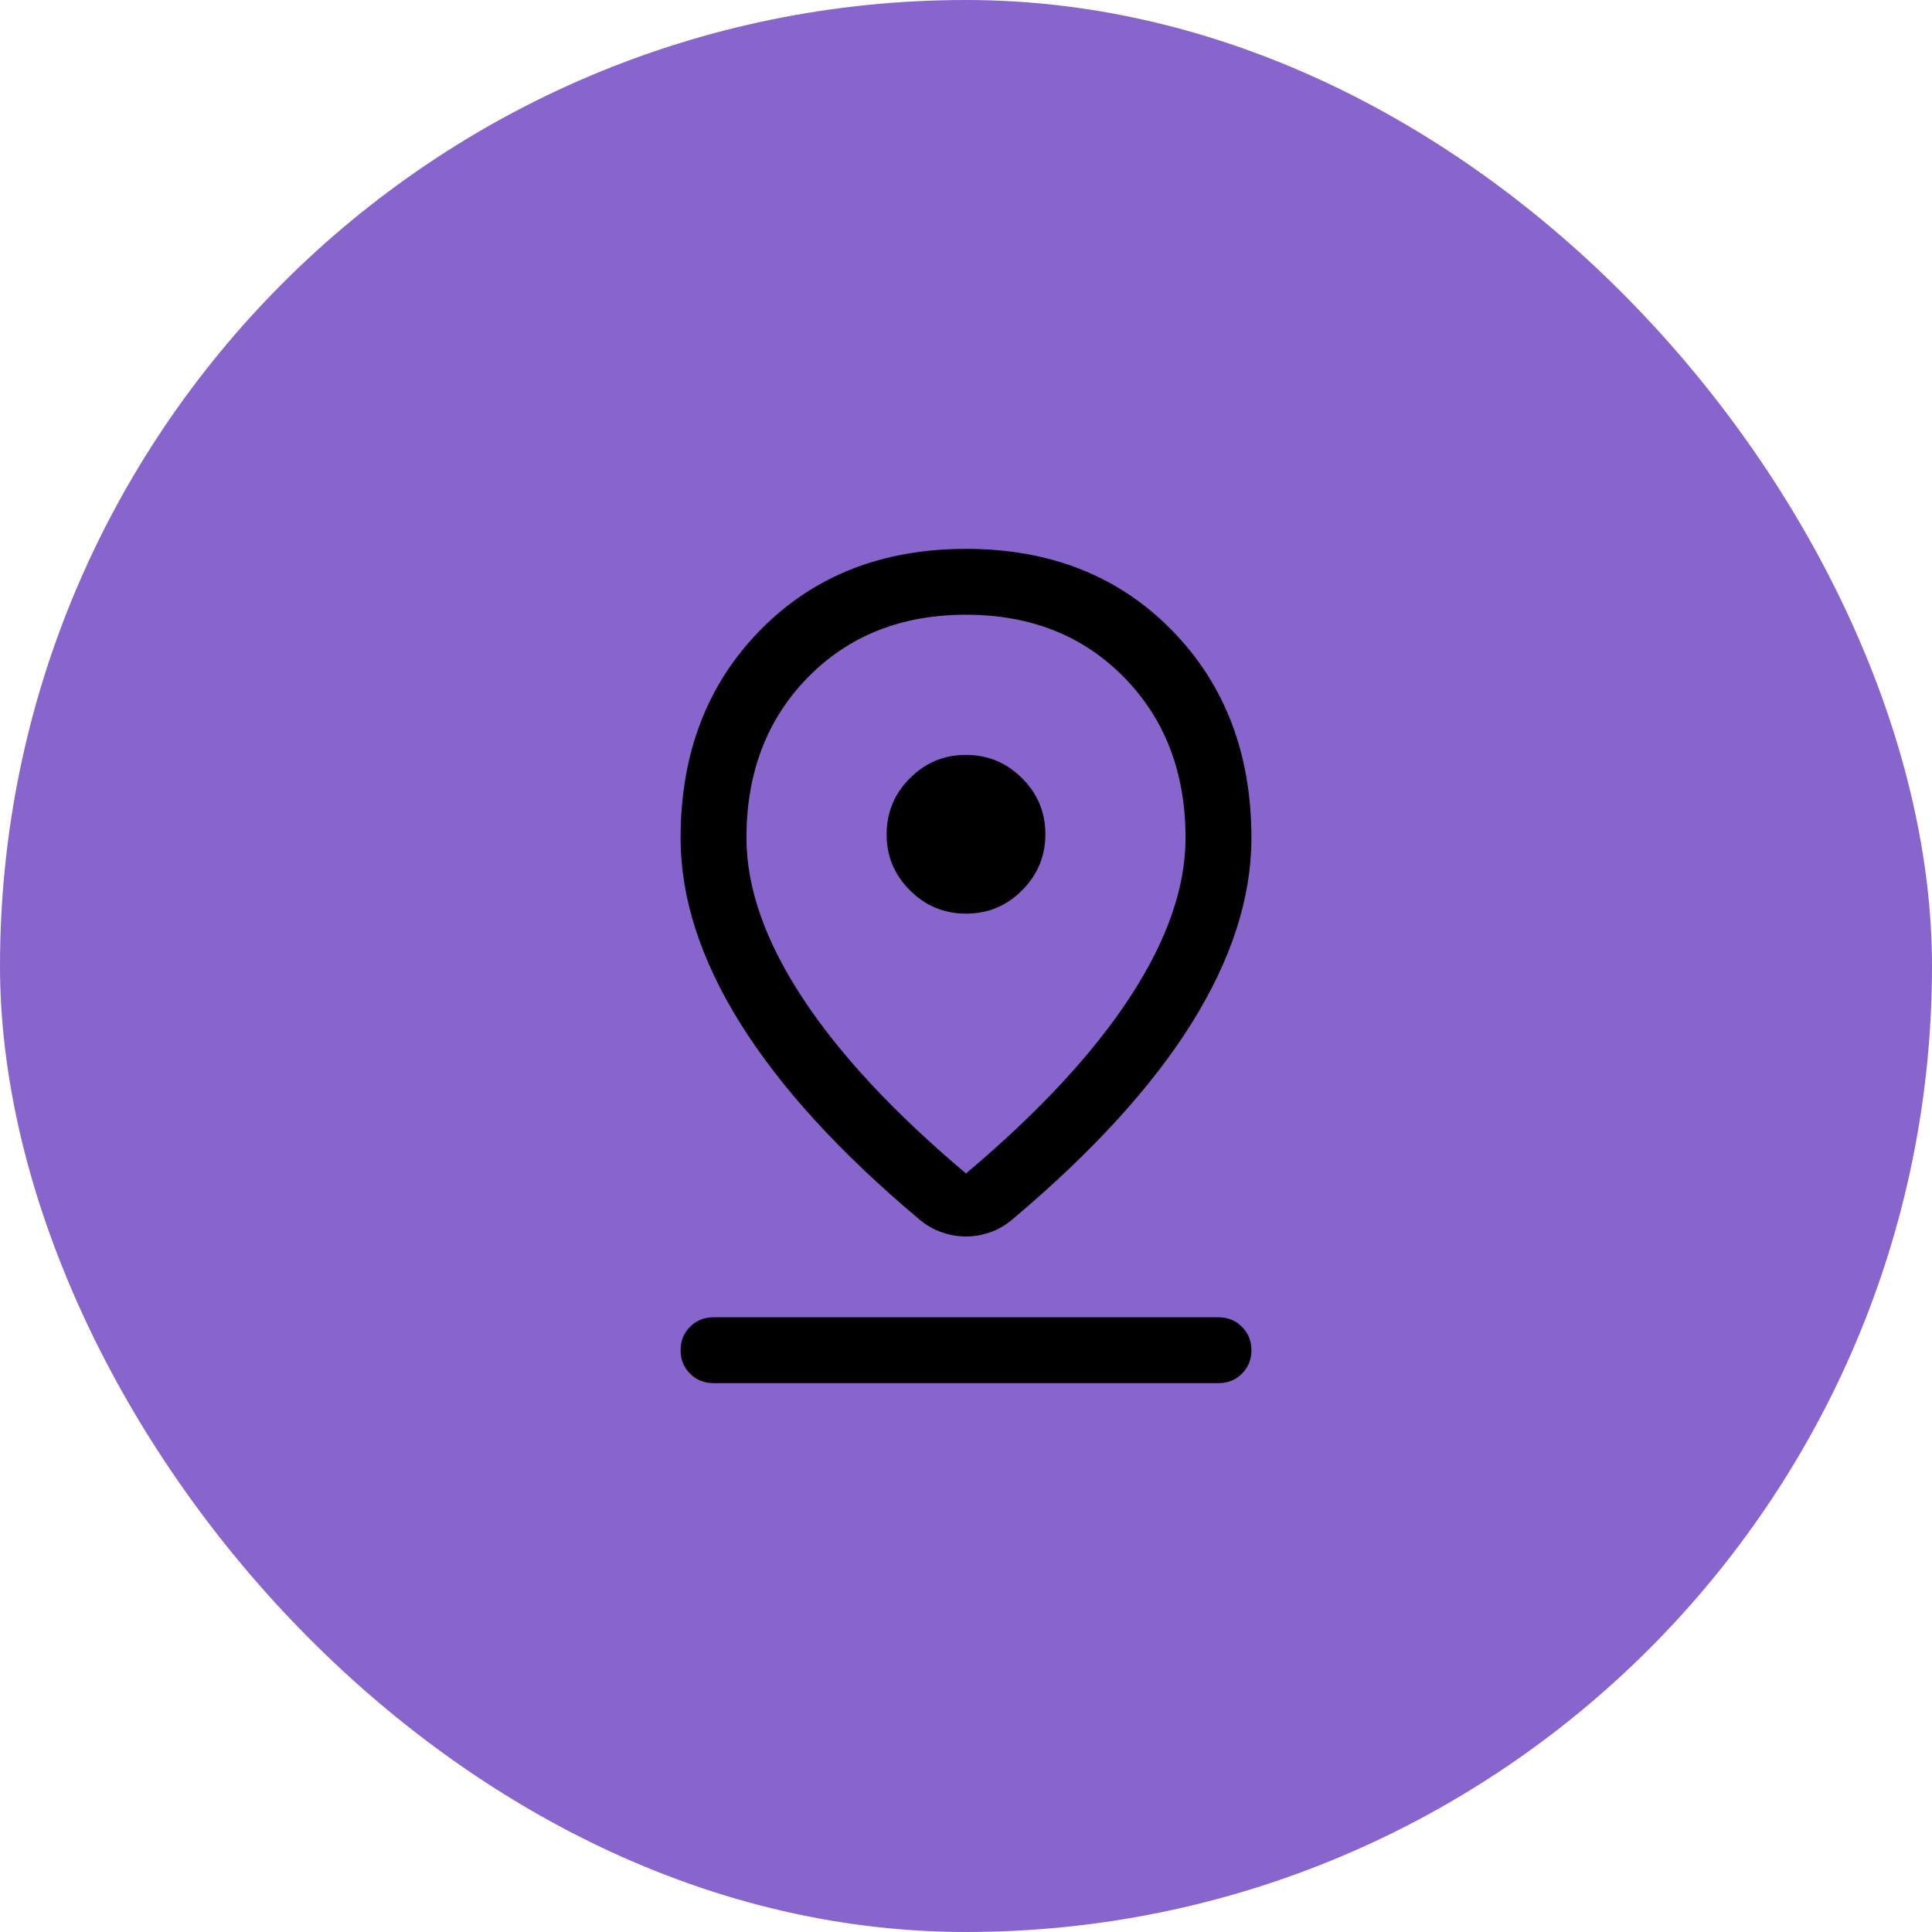 <svg width="44" height="44" viewBox="0 0 44 44" fill="none" xmlns="http://www.w3.org/2000/svg">
<rect width="44" height="44" rx="22" fill="#8765CC"/>
<path d="M22 26.725C23.644 25.34 24.888 24.003 25.733 22.712C26.578 21.421 27 20.211 27 19.083C27 17.596 26.533 16.377 25.6 15.426C24.667 14.475 23.467 14 22 14C20.533 14 19.333 14.475 18.4 15.426C17.467 16.377 17 17.596 17 19.083C17 20.211 17.422 21.421 18.267 22.712C19.112 24.003 20.356 25.34 22 26.725ZM22 28.16C21.813 28.16 21.628 28.128 21.447 28.064C21.265 28.001 21.098 27.906 20.946 27.779C19.133 26.257 17.773 24.768 16.863 23.311C15.954 21.855 15.5 20.446 15.5 19.083C15.5 17.16 16.105 15.582 17.316 14.349C18.526 13.116 20.087 12.5 22 12.5C23.913 12.5 25.474 13.116 26.684 14.349C27.895 15.582 28.5 17.16 28.5 19.083C28.5 20.446 28.046 21.854 27.137 23.307C26.227 24.76 24.866 26.249 23.053 27.774C22.9 27.904 22.733 28.001 22.552 28.064C22.371 28.128 22.187 28.16 22 28.16ZM22.002 20.808C22.499 20.808 22.925 20.631 23.278 20.276C23.631 19.922 23.808 19.496 23.808 18.998C23.808 18.501 23.631 18.075 23.276 17.722C22.922 17.369 22.496 17.192 21.998 17.192C21.501 17.192 21.075 17.369 20.722 17.724C20.369 18.078 20.192 18.504 20.192 19.002C20.192 19.499 20.369 19.925 20.724 20.278C21.078 20.631 21.504 20.808 22.002 20.808ZM16.25 31.5C16.038 31.5 15.859 31.428 15.716 31.284C15.572 31.14 15.5 30.962 15.5 30.75C15.5 30.537 15.572 30.359 15.716 30.215C15.859 30.072 16.038 30 16.25 30H27.75C27.962 30 28.141 30.072 28.284 30.216C28.428 30.36 28.5 30.538 28.5 30.75C28.5 30.963 28.428 31.141 28.284 31.285C28.141 31.428 27.962 31.5 27.75 31.5H16.25Z" fill="black"/>
</svg>
